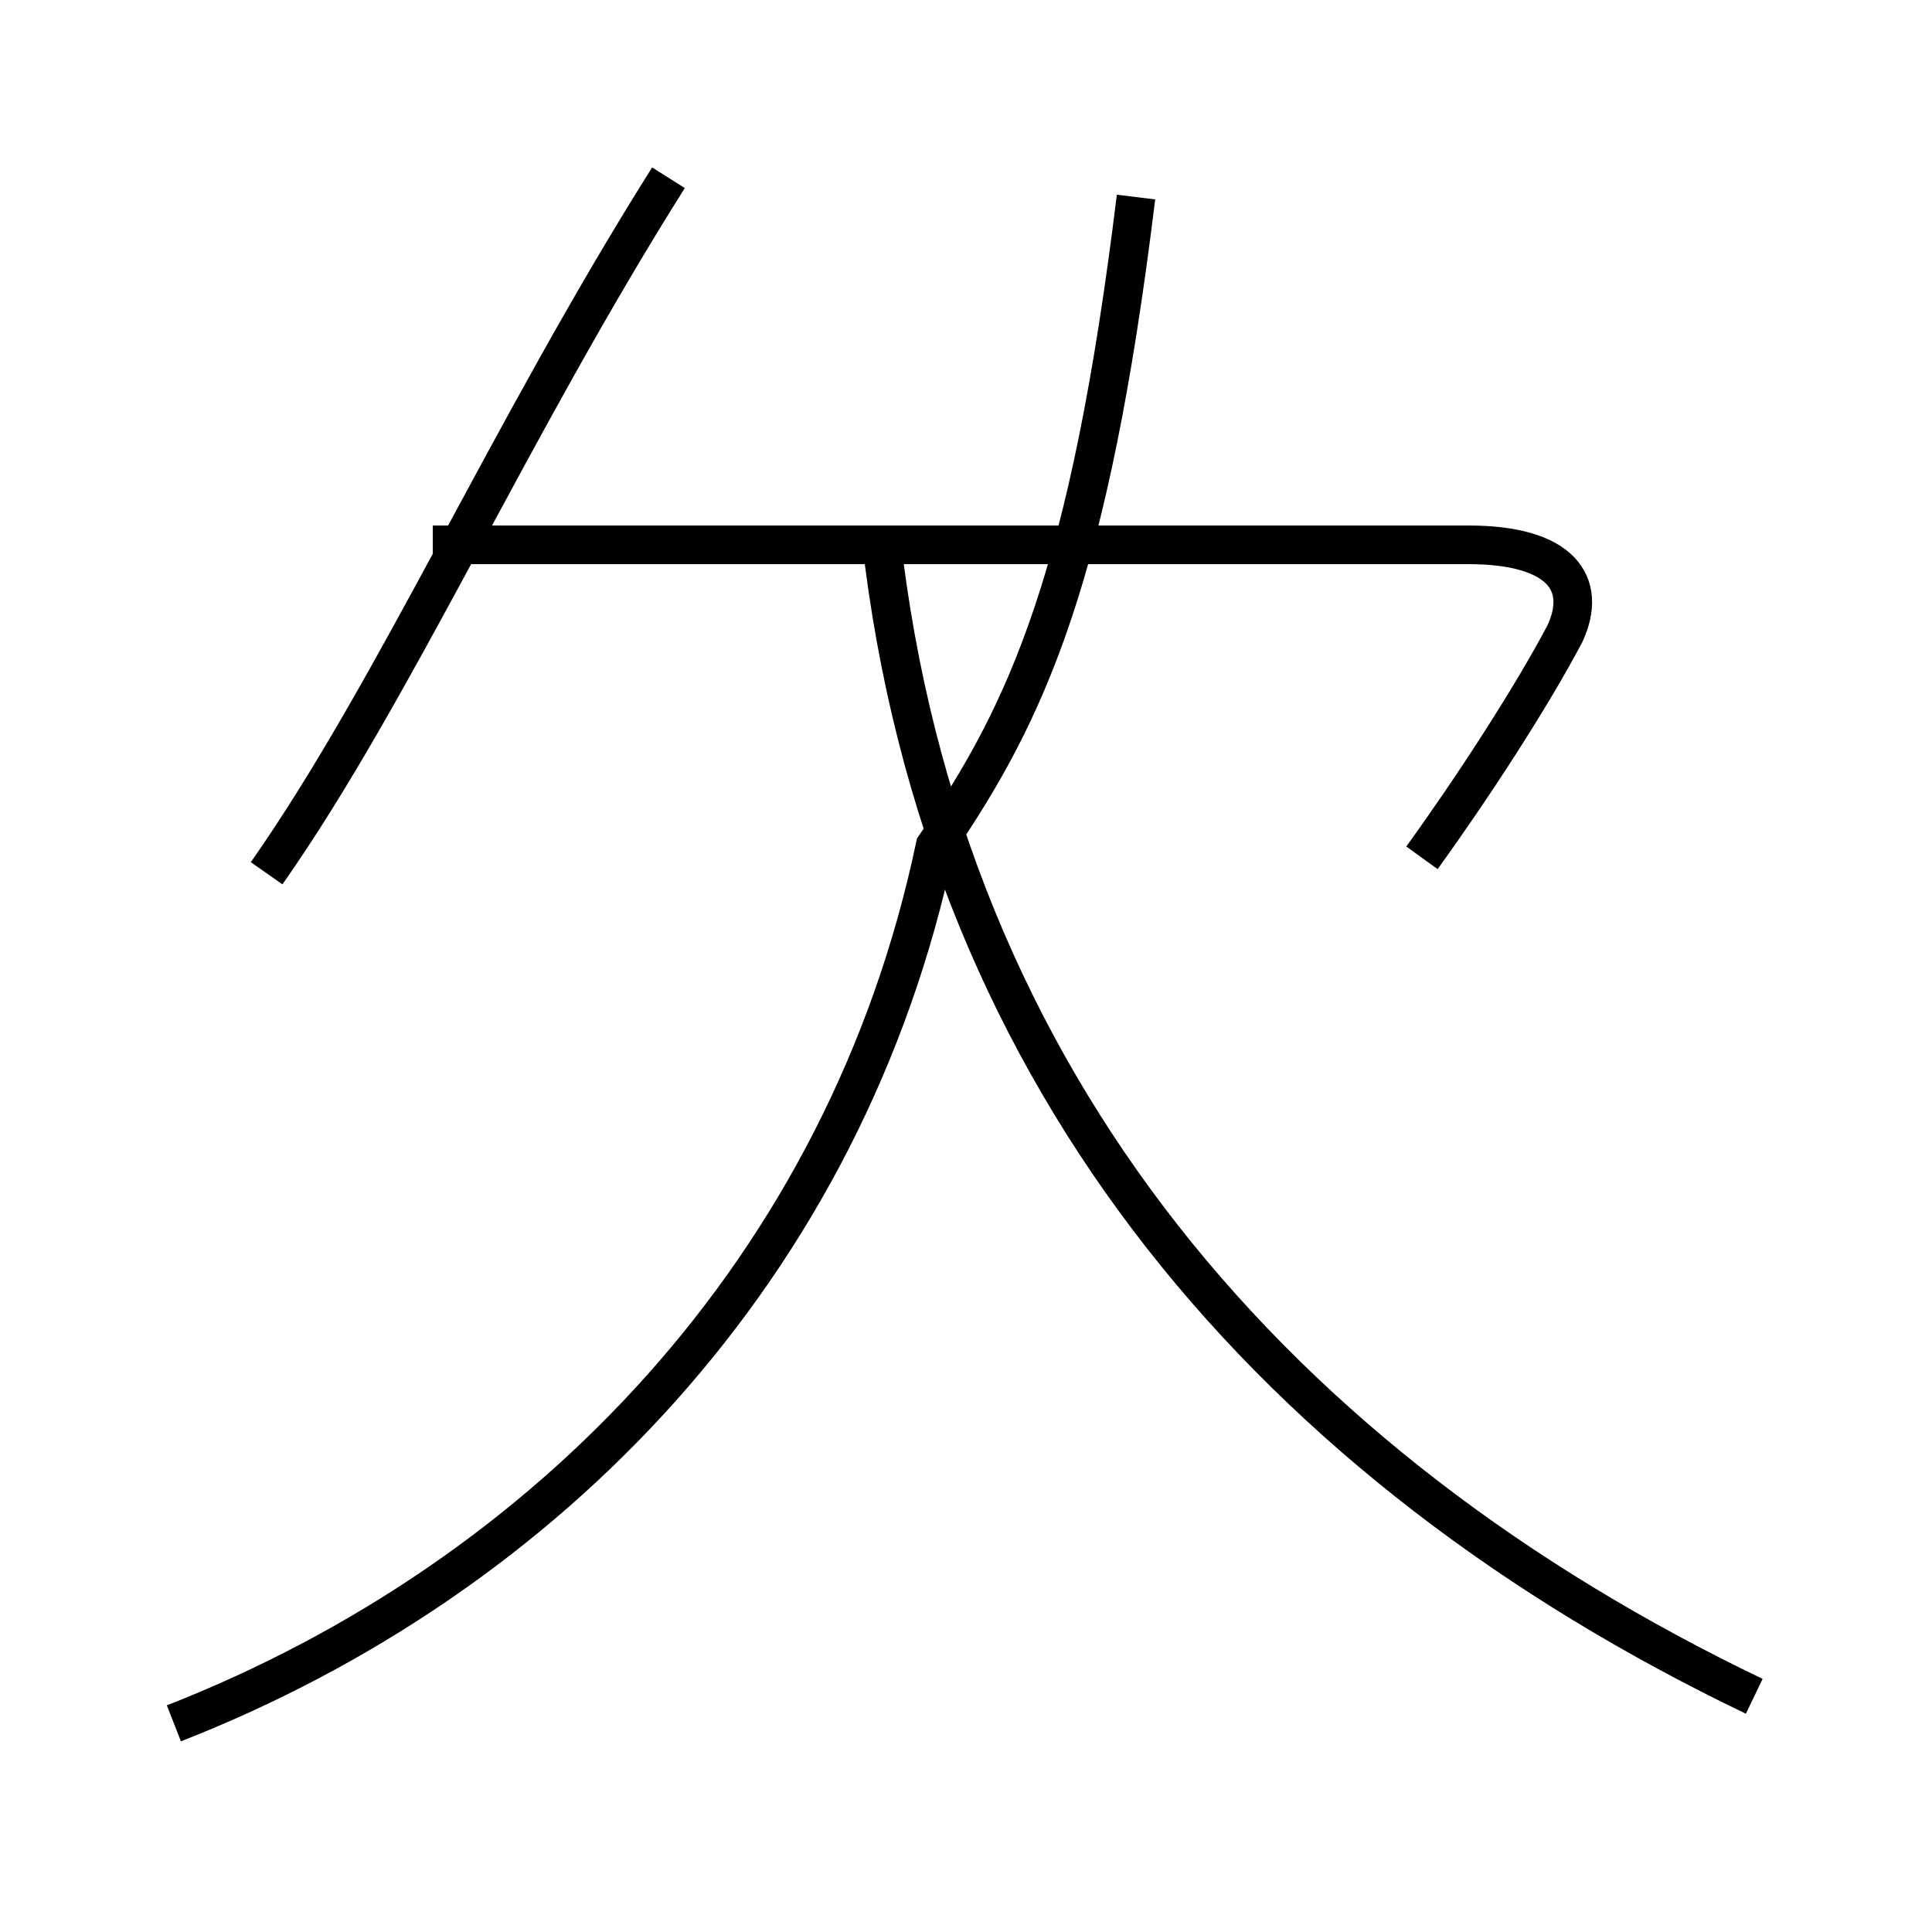 <?xml version='1.0' encoding='utf8'?>
<svg viewBox="0.0 -44.0 50.0 50.0" version="1.1" xmlns="http://www.w3.org/2000/svg">
<rect x="0.0" y="-44.0" width="50.0" height="50.0" fill="#808080" stroke="none"/>
<rect x="-1000" y="-1000" width="2000" height="2000" stroke="white" fill="white"/>
<g style="fill:none; stroke:#000000;  stroke-width:1">
<path d="M 6.9 21.4 C 10.2 26.1 13.2 32.9 17.3 39.4 M 4.5 -0.6 C 14.2 3.2 21.9 11.2 24.2 22.1 C 26.6 25.6 28.2 29.1 29.4 38.9 M 36.8 21.8 C 38.1 23.6 39.6 25.9 40.5 27.6 C 41.1 28.9 40.4 29.9 38.0 29.9 L 11.2 29.9 M 45.4 0.1 C 33.1 6.0 24.4 15.9 22.8 30.1" transform="scale(1, -1)" />
</g>
</svg>